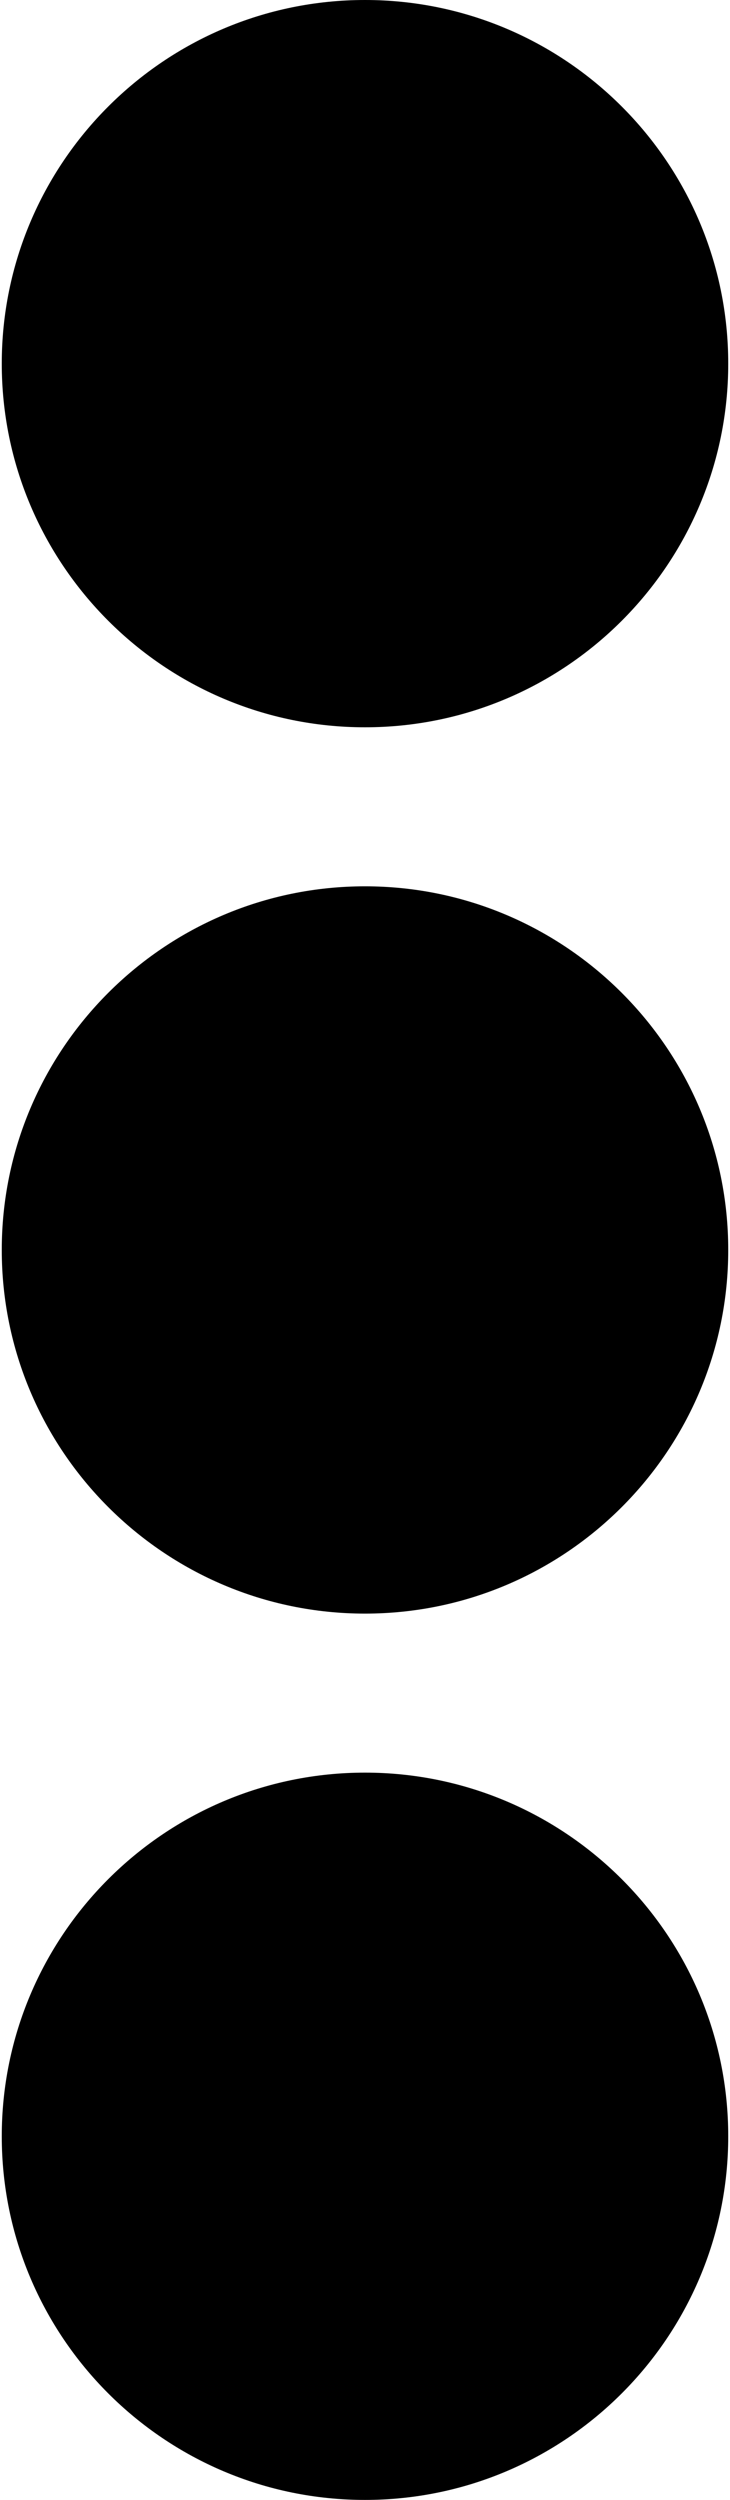 <?xml version="1.0" encoding="UTF-8" standalone="no"?><!DOCTYPE svg PUBLIC "-//W3C//DTD SVG 1.1//EN" "http://www.w3.org/Graphics/SVG/1.1/DTD/svg11.dtd"><svg width="100%" height="100%" viewBox="0 0 290 992" version="1.1" xmlns="http://www.w3.org/2000/svg" xmlns:xlink="http://www.w3.org/1999/xlink" xml:space="preserve" xmlns:serif="http://www.serif.com/" style="fill-rule:evenodd;clip-rule:evenodd;stroke-linejoin:round;stroke-miterlimit:1.414;"><g><path d="M0.7,847.7c0,-79.641 64.659,-144.3 144.3,-144.3c79.641,0 144.3,64.659 144.3,144.3c0,79.641 -64.659,144.3 -144.3,144.3c-79.641,0 -144.3,-64.659 -144.3,-144.3Z" /><path d="M0.7,496c0,-79.641 64.659,-144.3 144.3,-144.3c79.641,0 144.3,64.659 144.3,144.3c0,79.641 -64.659,144.3 -144.3,144.3c-79.641,0 -144.3,-64.659 -144.3,-144.3Z"/><path d="M0.7,144.3c0,-79.641 64.659,-144.3 144.3,-144.3c79.641,0 144.3,64.659 144.3,144.3c0,79.641 -64.659,144.3 -144.3,144.3c-79.641,0 -144.3,-64.659 -144.3,-144.3Z"/></g></svg>
